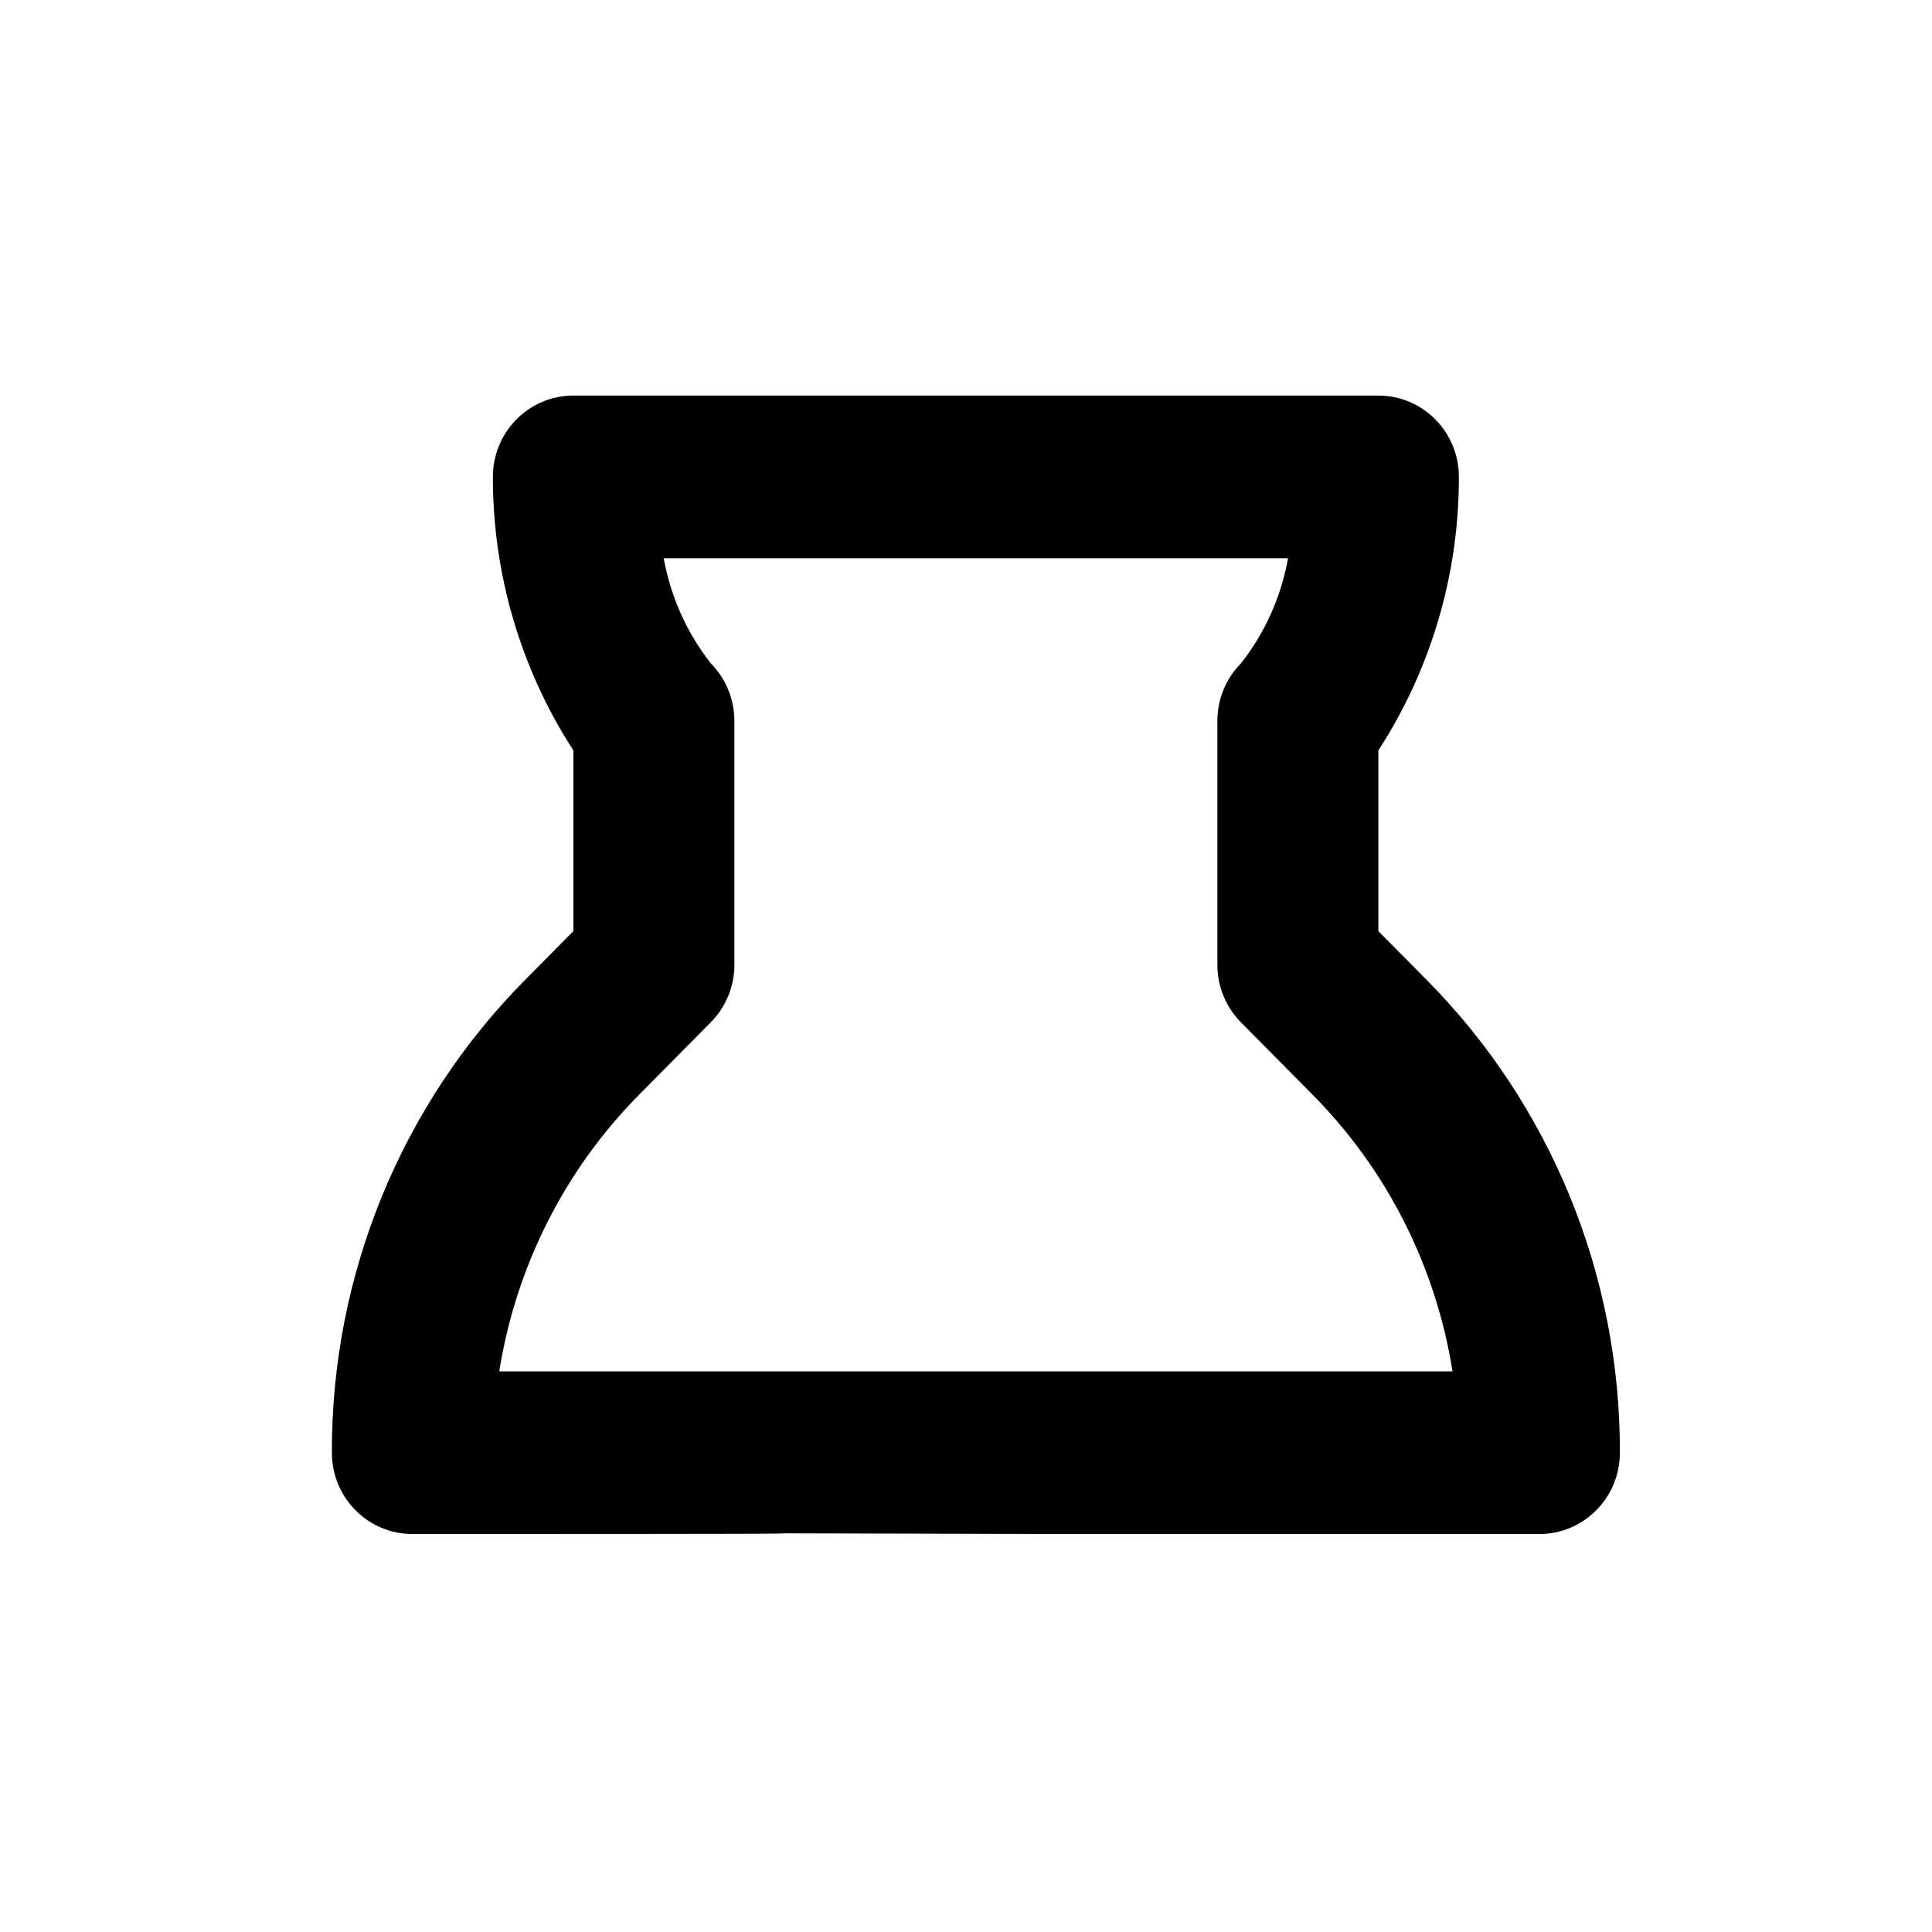 <svg class="icon" viewBox="0 0 1024 1024" data-spm-anchor-id="a313x.7781069.0.i0" xmlns="http://www.w3.org/2000/svg"><path d="m278.859 518.816 25.046-25.3v-95.769c-27.912-43.094-42.742-93.492-42.667-144.99 0-23.804 19.102-43.101 42.667-43.101H730.57c23.564 0 42.667 19.297 42.667 43.1.092 51.502-14.74 101.903-42.667 144.99v95.77l25.046 25.3c66.146 66.465 103.219 156.901 102.954 251.148 0 23.803-19.102 43.1-42.666 43.1h-256c-342.558-.855 64.35 0-341.334 0-23.564 0-42.666-19.297-42.666-43.1-.27-94.247 36.803-184.685 102.953-251.148zm491.009 208.047c-8.834-55.755-34.947-107.244-74.581-147.059l-37.547-37.929c-8.013-8.091-12.511-19.07-12.502-30.515V382.058c.002-11.43 4.499-22.39 12.5-30.471 12.746-16.211 21.321-35.357 24.96-55.73h-330.92c3.656 20.368 12.23 39.51 24.96 55.73 8.001 8.08 12.497 19.042 12.5 30.471V511.36c-.002 11.43-4.5 22.39-12.501 30.472L339.19 579.76c-39.624 39.84-65.733 91.339-74.581 147.102z"/></svg>